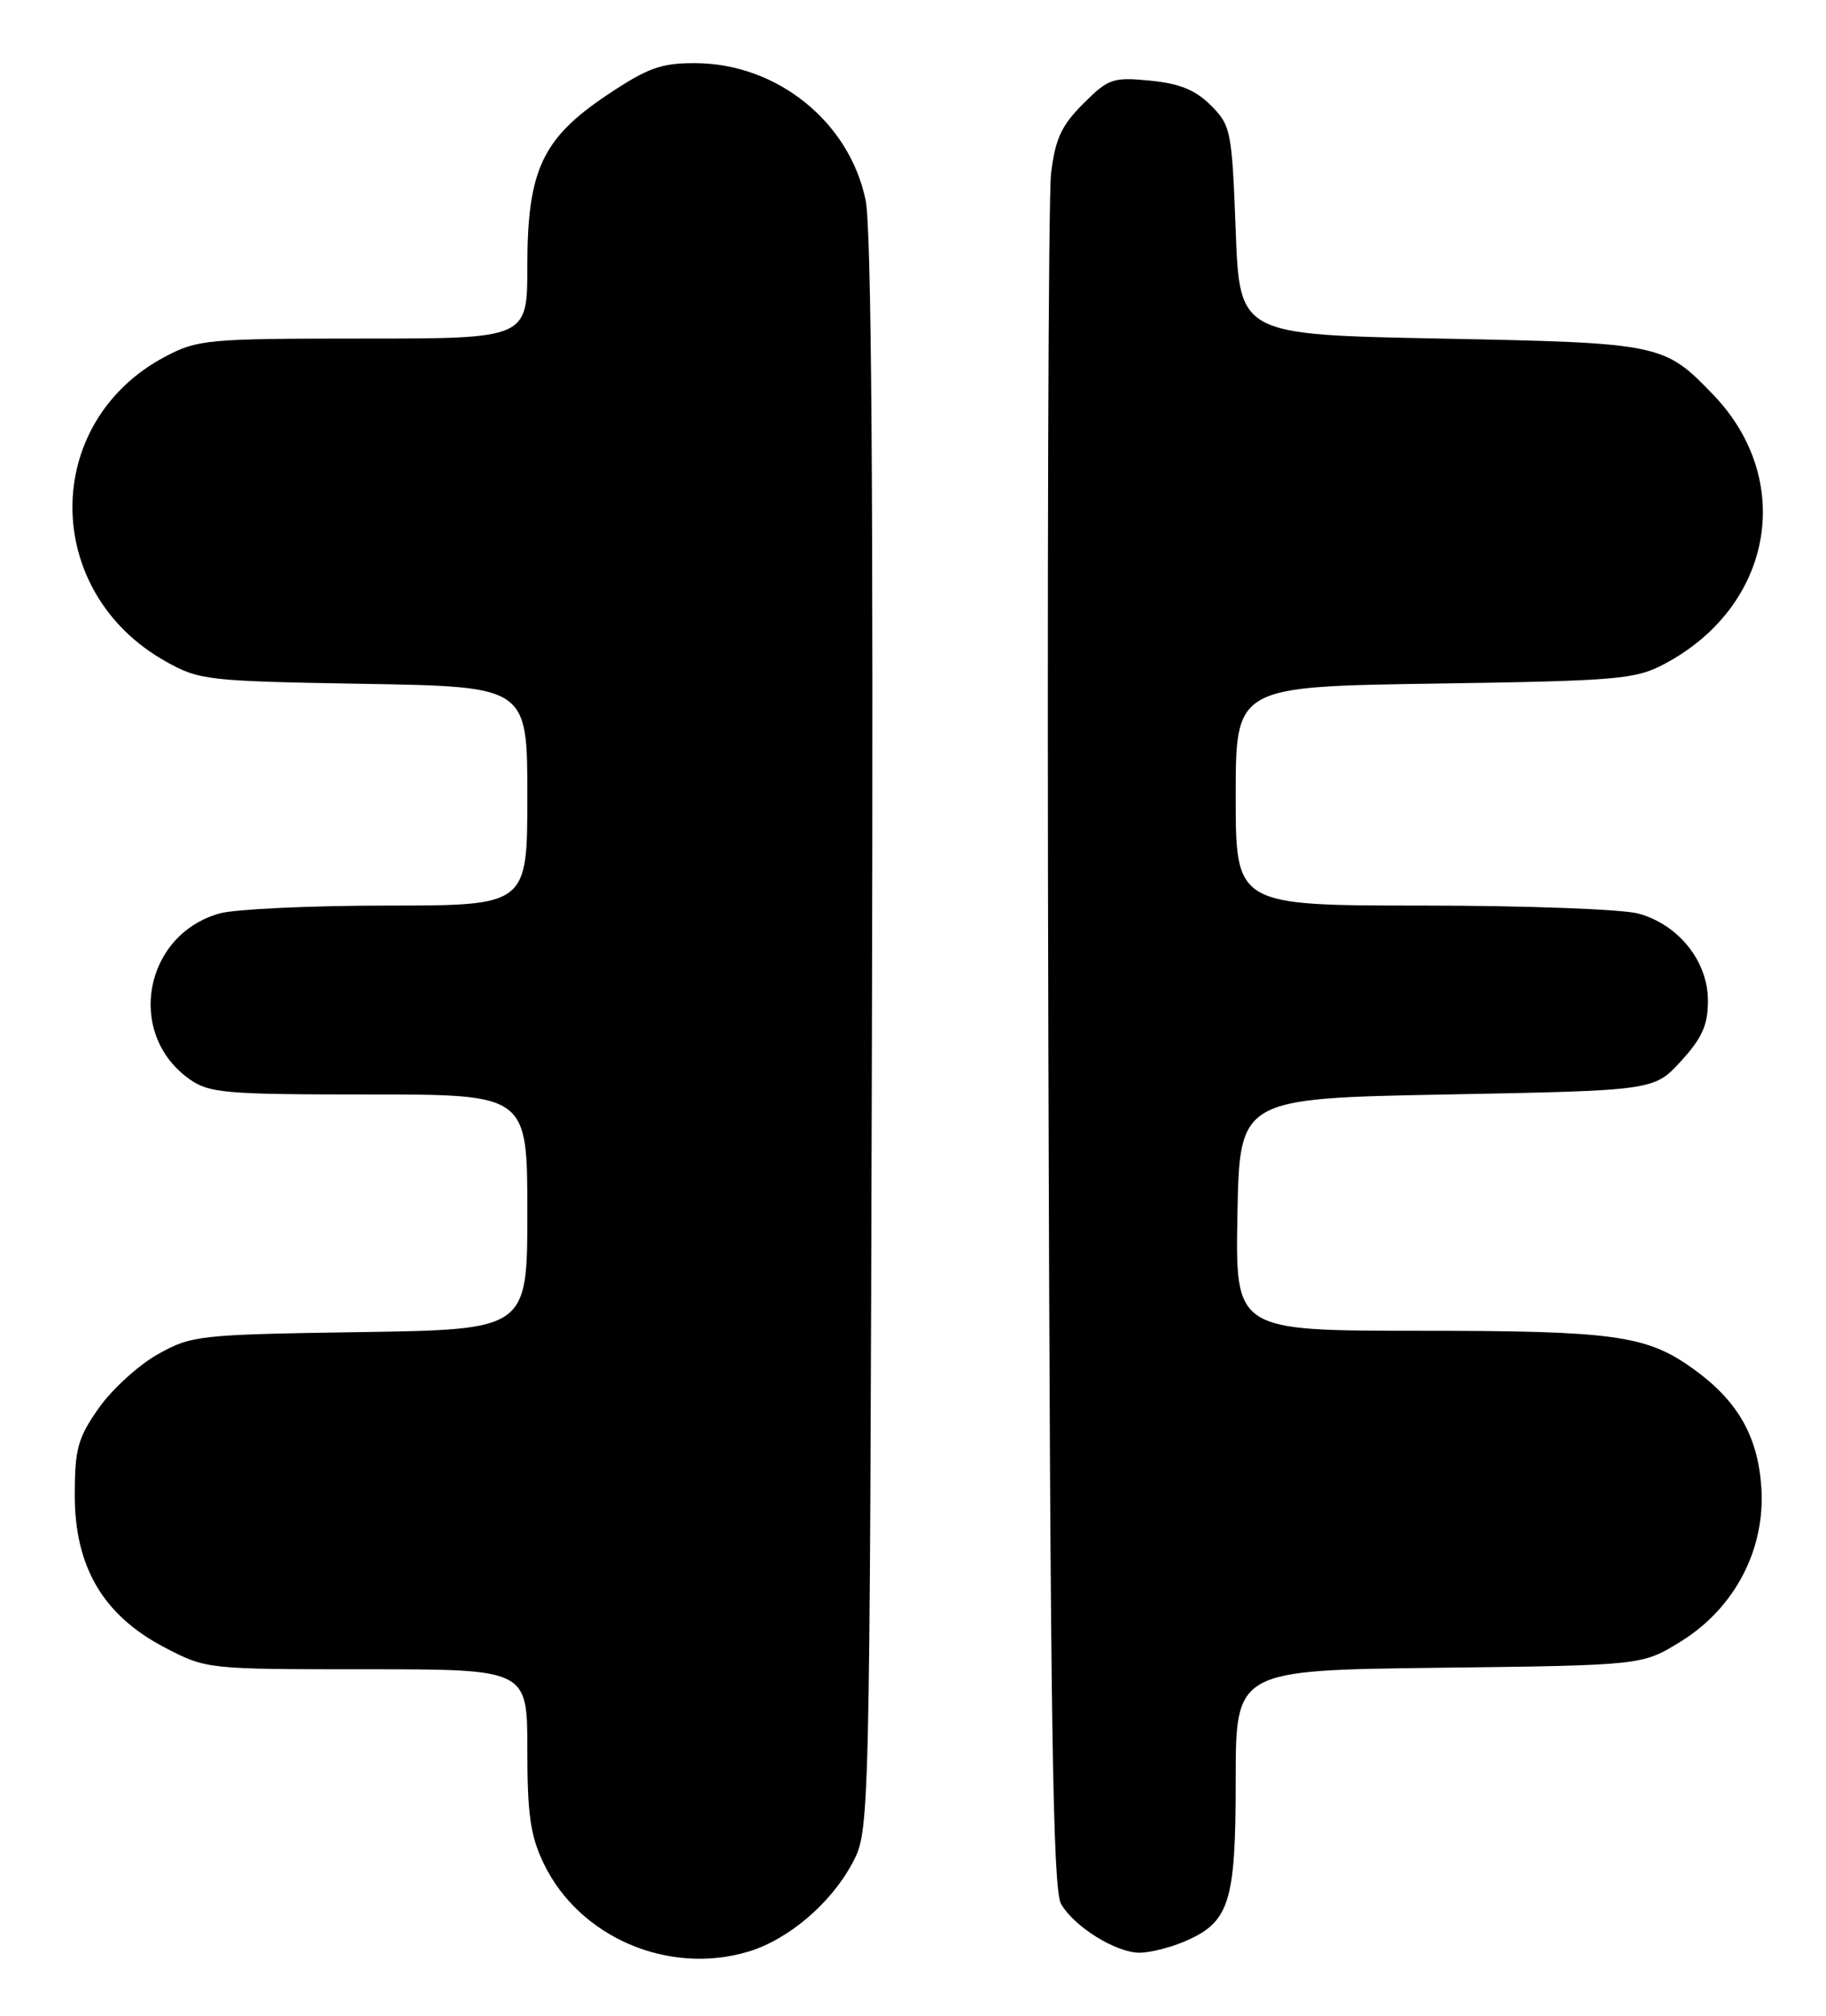 <?xml version="1.0" encoding="UTF-8" standalone="no"?>
<!DOCTYPE svg PUBLIC "-//W3C//DTD SVG 1.1//EN" "http://www.w3.org/Graphics/SVG/1.1/DTD/svg11.dtd" >
<svg xmlns="http://www.w3.org/2000/svg" xmlns:xlink="http://www.w3.org/1999/xlink" version="1.1" viewBox="0 0 232 256">
 <g >
 <path fill="currentColor"
d=" M 95.08 247.86 C 100.15 246.34 105.55 241.75 108.28 236.65 C 110.50 232.50 110.50 232.50 110.78 131.54 C 110.97 62.55 110.72 28.95 109.98 25.42 C 107.91 15.45 98.73 8.07 88.36 8.02 C 84.01 8.00 82.31 8.61 77.19 12.03 C 68.89 17.57 67.00 21.62 67.00 33.82 C 67.00 43.00 67.00 43.00 46.16 43.00 C 26.36 43.00 25.10 43.12 20.99 45.29 C 5.25 53.61 5.28 75.16 21.05 84.00 C 25.33 86.40 26.31 86.51 46.25 86.85 C 67.00 87.20 67.00 87.20 67.00 101.10 C 67.00 115.00 67.00 115.00 49.25 115.01 C 39.49 115.01 29.89 115.46 27.93 116.00 C 18.29 118.68 15.96 131.27 24.04 137.03 C 26.58 138.83 28.50 139.00 46.90 139.00 C 67.00 139.00 67.00 139.00 67.00 153.93 C 67.00 168.86 67.00 168.86 45.75 169.18 C 25.23 169.49 24.35 169.59 20.04 172.00 C 17.59 173.38 14.22 176.45 12.54 178.84 C 9.88 182.63 9.50 184.02 9.50 189.91 C 9.50 199.01 13.12 205.15 20.88 209.21 C 26.23 212.00 26.24 212.00 46.61 212.00 C 67.00 212.00 67.00 212.00 67.00 222.18 C 67.00 230.49 67.39 233.17 69.10 236.71 C 73.62 246.05 84.93 250.90 95.08 247.86 Z  M 150.33 246.64 C 156.22 244.18 157.00 241.76 157.00 226.10 C 157.00 212.12 157.00 212.12 182.83 211.81 C 208.66 211.50 208.66 211.50 213.54 208.48 C 220.43 204.22 224.33 196.73 223.78 188.84 C 223.33 182.35 220.75 177.88 215.14 173.85 C 209.19 169.57 205.13 169.01 180.22 169.01 C 156.95 169.00 156.95 169.00 157.22 154.25 C 157.50 139.50 157.50 139.50 183.83 139.00 C 210.16 138.50 210.16 138.50 213.58 134.76 C 216.26 131.83 217.00 130.18 217.00 127.09 C 217.00 122.10 213.30 117.45 208.19 116.03 C 206.15 115.47 193.86 115.01 180.75 115.01 C 157.00 115.00 157.00 115.00 157.00 101.10 C 157.00 87.20 157.00 87.20 182.25 86.82 C 205.68 86.47 207.79 86.28 211.50 84.31 C 225.23 77.01 228.13 61.04 217.70 50.16 C 211.44 43.63 211.02 43.55 183.00 43.00 C 157.50 42.50 157.50 42.50 157.00 29.27 C 156.52 16.59 156.39 15.93 153.84 13.38 C 151.88 11.42 149.85 10.60 146.11 10.24 C 141.39 9.78 140.82 9.98 137.62 13.18 C 134.85 15.95 134.07 17.65 133.54 22.05 C 133.19 25.05 133.03 75.20 133.20 133.50 C 133.44 218.78 133.76 239.95 134.81 241.80 C 136.46 244.69 141.77 247.99 144.78 248.00 C 146.04 248.00 148.53 247.39 150.33 246.64 Z "/>
</g>
</svg>